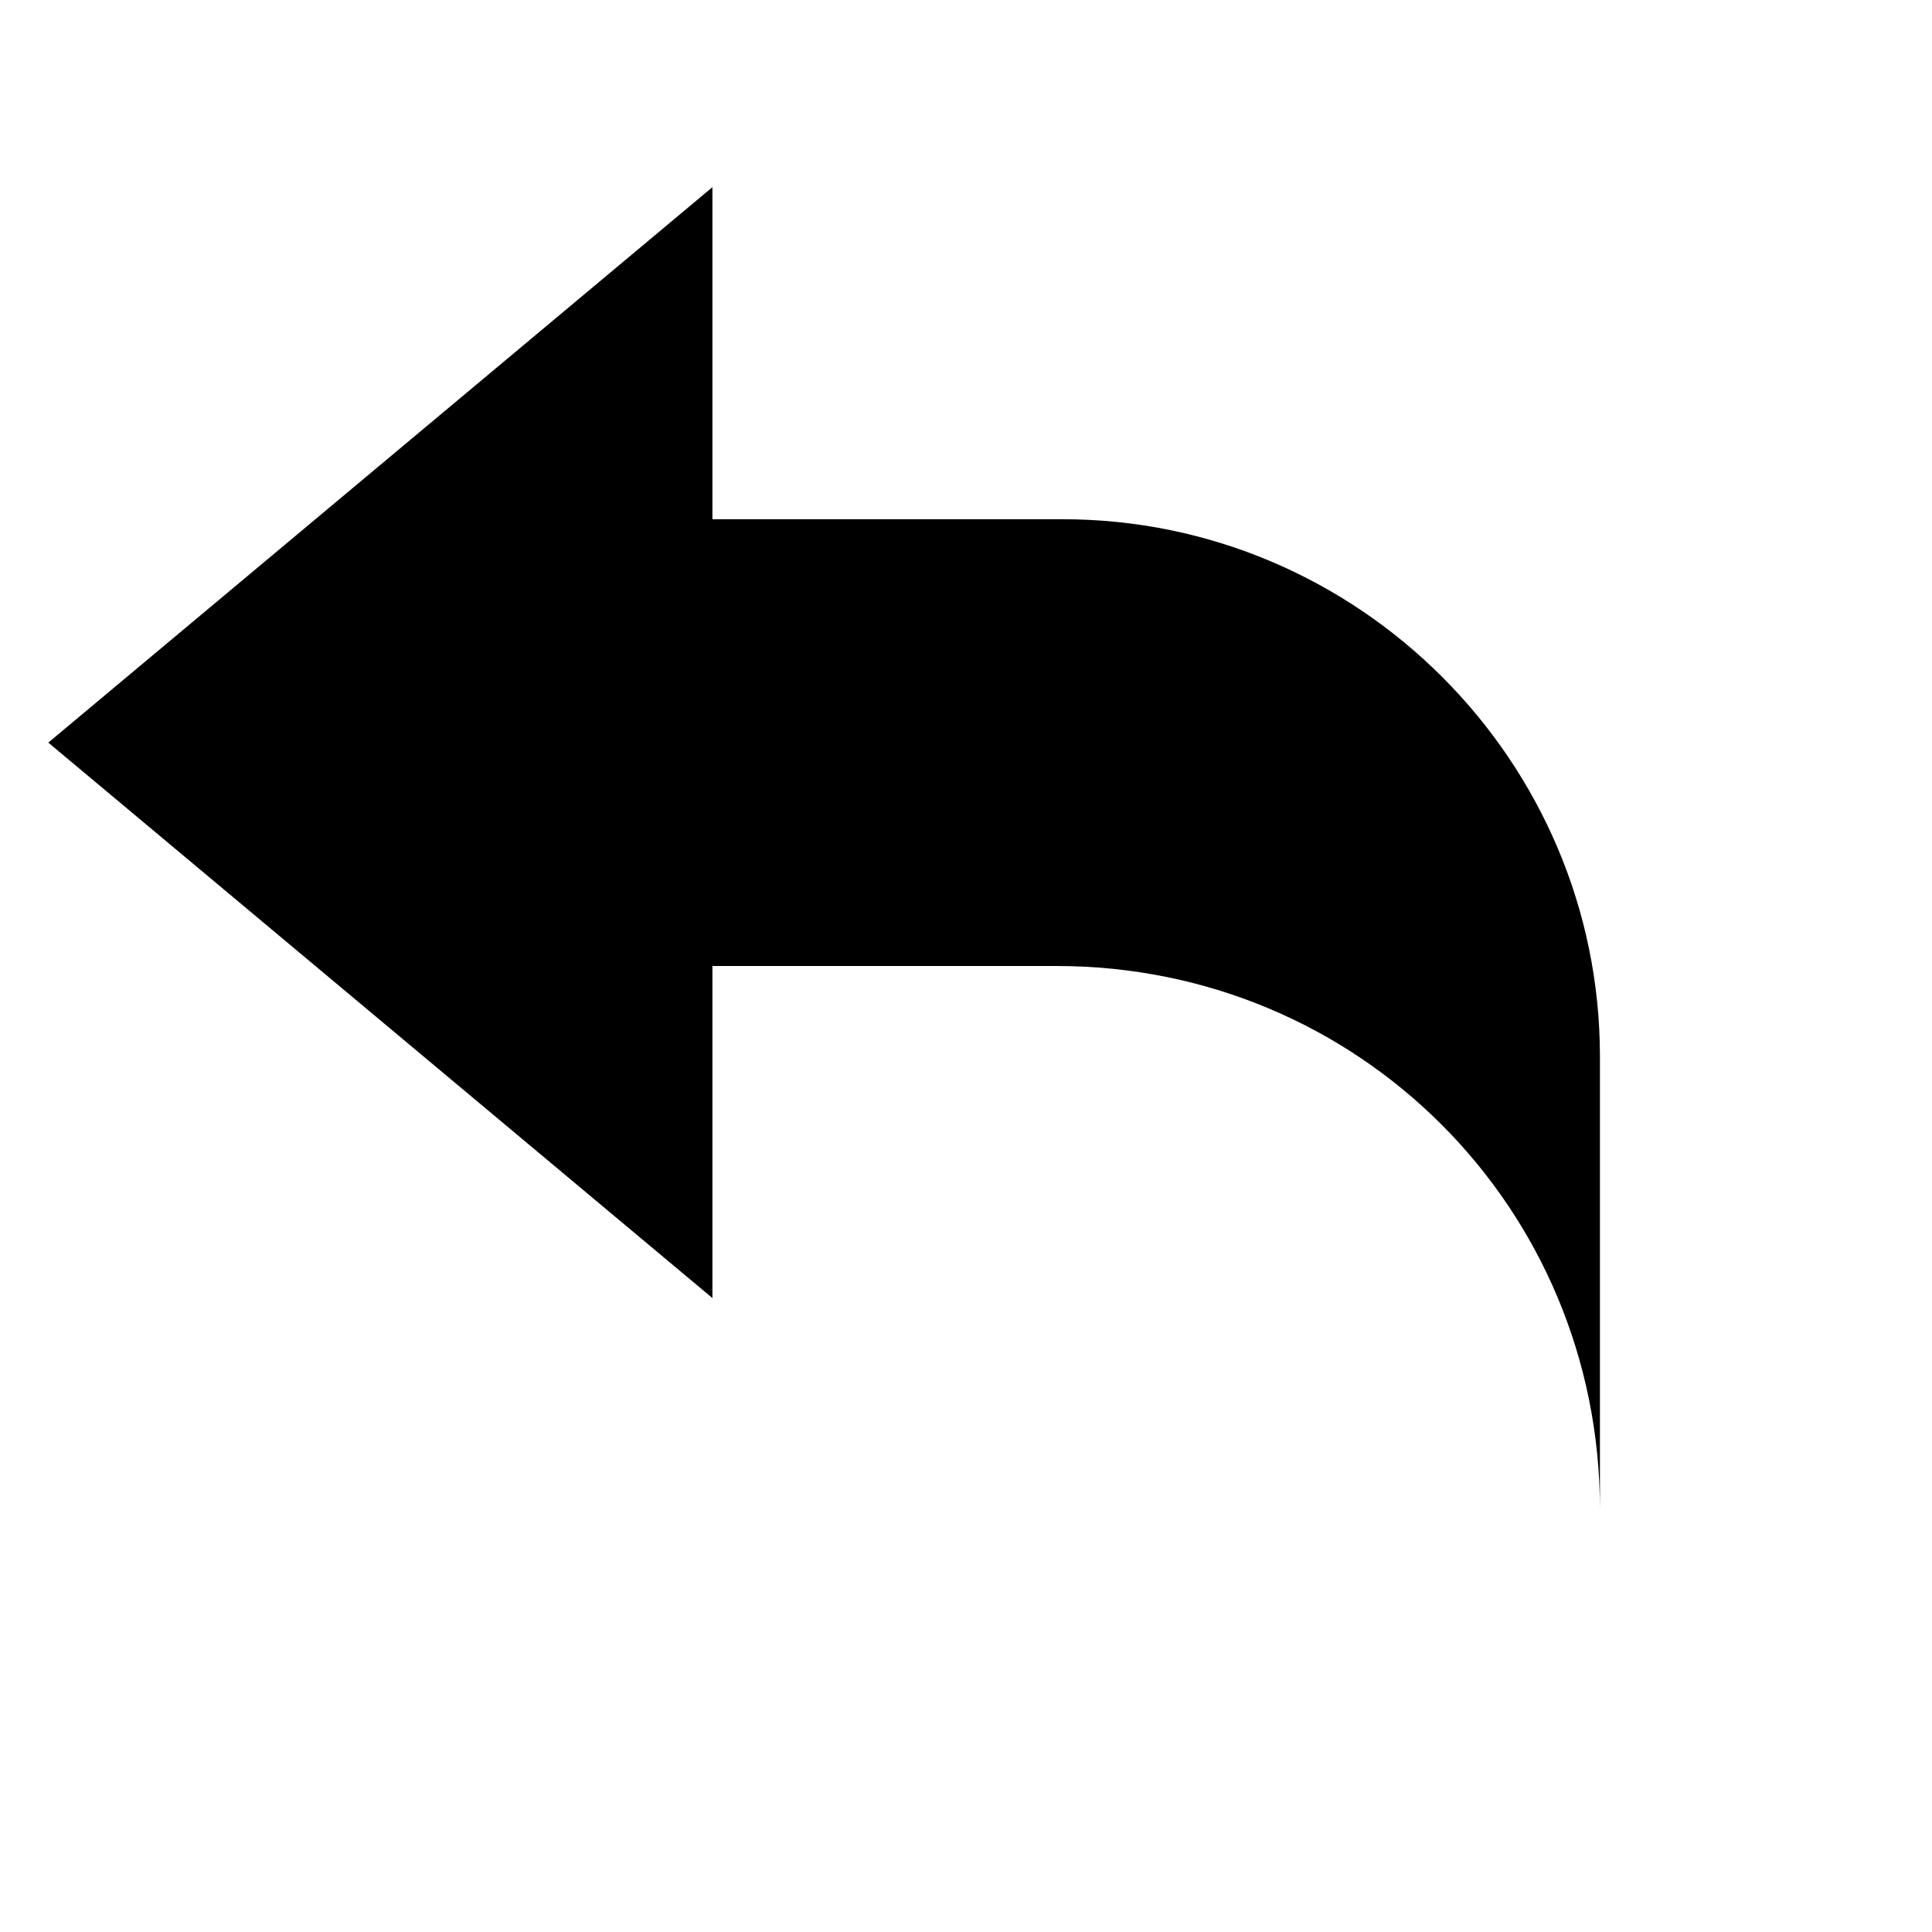 <svg viewBox="0 0 32 32" height="32" width="32">
  <g id="reply" transform="translate(0 2)">
    <path d="M26.5 25v-9.5c0-4.9-4-8.9-8.9-8.9h-5.8V1.1l-11 9.2 11 9.2V14h5.7c5 0 9 4 9 9v2z" stroke-linejoin="round"/>
  </g>
</svg>
